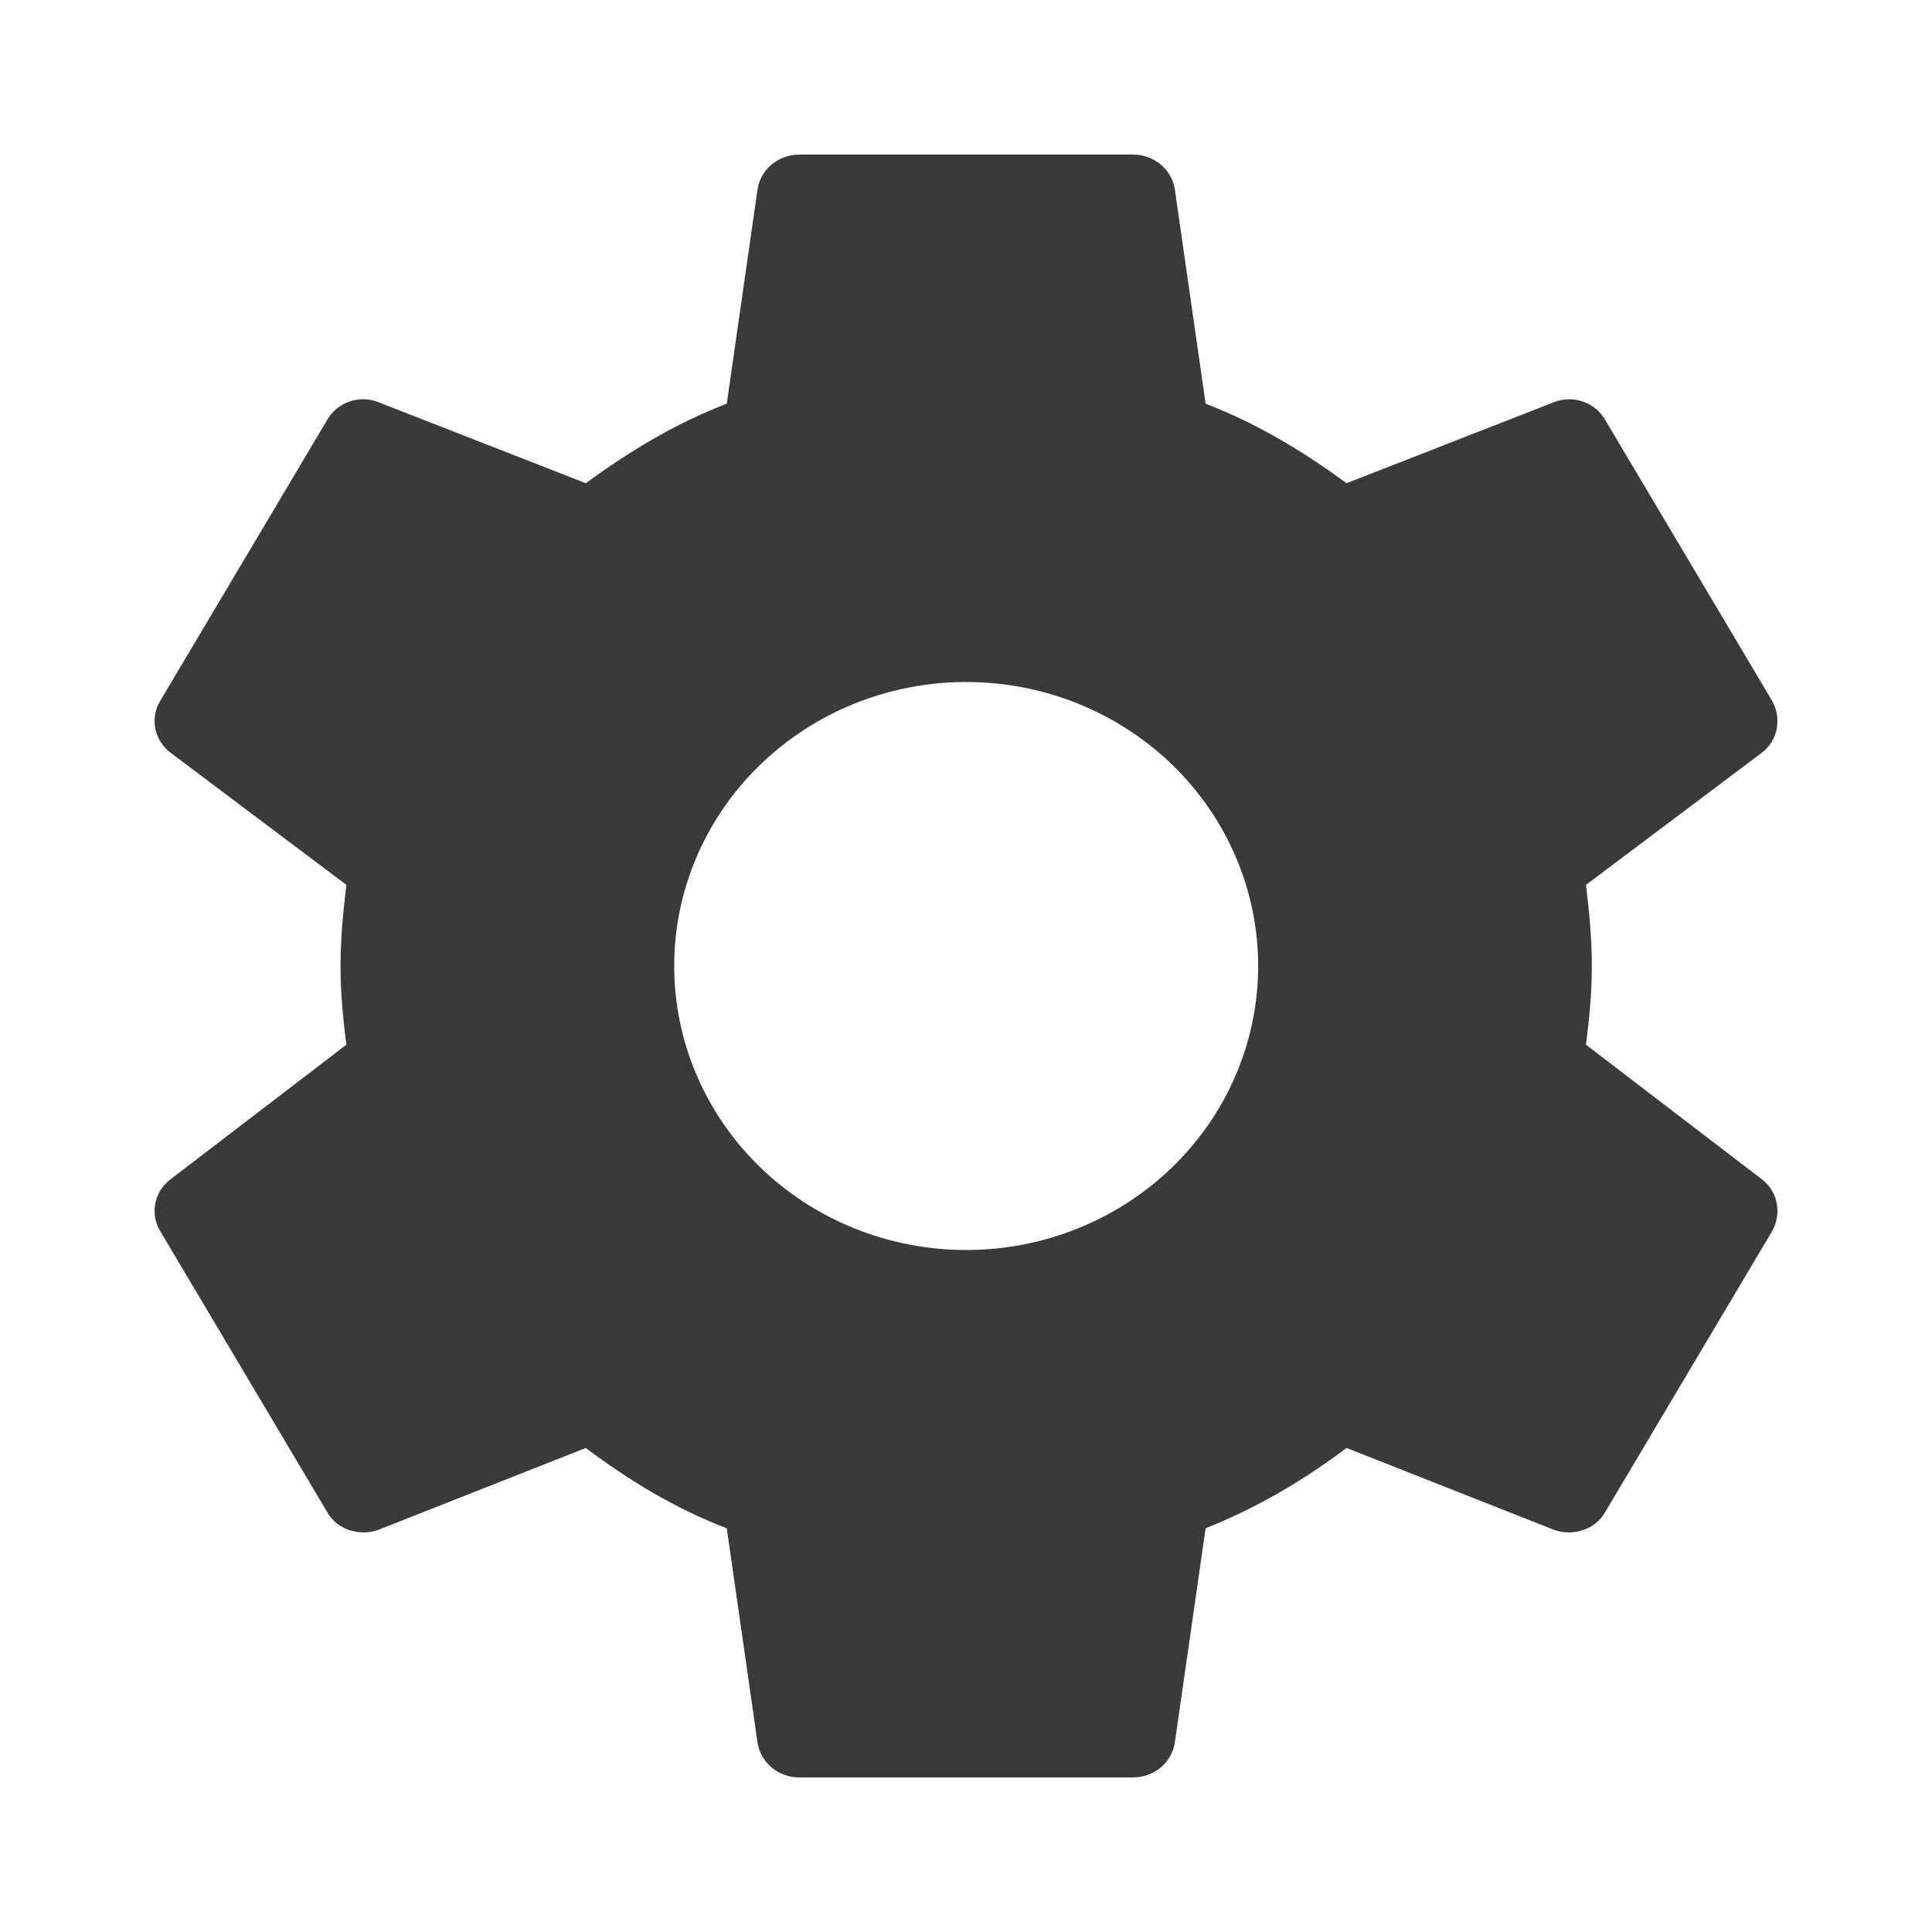 <svg width="100" height="100" viewBox="0 0 100 100" fill="none" xmlns="http://www.w3.org/2000/svg">
<path d="M50.01 64.7C46.002 64.7 42.158 63.151 39.324 60.395C36.489 57.638 34.897 53.899 34.897 50C34.897 46.101 36.489 42.362 39.324 39.605C42.158 36.849 46.002 35.3 50.01 35.3C54.018 35.3 57.861 36.849 60.696 39.605C63.53 42.362 65.122 46.101 65.122 50C65.122 53.899 63.53 57.638 60.696 60.395C57.861 63.151 54.018 64.7 50.01 64.7ZM82.091 54.074C82.264 52.73 82.393 51.386 82.393 50C82.393 48.614 82.264 47.228 82.091 45.8L91.202 38.954C92.022 38.324 92.238 37.19 91.72 36.266L83.084 21.734C82.566 20.81 81.4 20.432 80.45 20.81L69.699 25.01C67.454 23.372 65.122 21.944 62.402 20.894L60.804 9.764C60.631 8.756 59.725 8 58.645 8H41.374C40.294 8 39.388 8.756 39.215 9.764L37.617 20.894C34.897 21.944 32.566 23.372 30.32 25.01L19.569 20.81C18.619 20.432 17.453 20.81 16.935 21.734L8.299 36.266C7.738 37.19 7.997 38.324 8.818 38.954L17.928 45.8C17.755 47.228 17.626 48.614 17.626 50C17.626 51.386 17.755 52.73 17.928 54.074L8.818 61.046C7.997 61.676 7.738 62.81 8.299 63.734L16.935 78.266C17.453 79.19 18.619 79.526 19.569 79.19L30.32 74.948C32.566 76.628 34.897 78.056 37.617 79.106L39.215 90.236C39.388 91.244 40.294 92 41.374 92H58.645C59.725 92 60.631 91.244 60.804 90.236L62.402 79.106C65.122 78.014 67.454 76.628 69.699 74.948L80.45 79.19C81.4 79.526 82.566 79.19 83.084 78.266L91.72 63.734C92.238 62.81 92.022 61.676 91.202 61.046L82.091 54.074Z" fill="#3A3A3A"/>
</svg>
